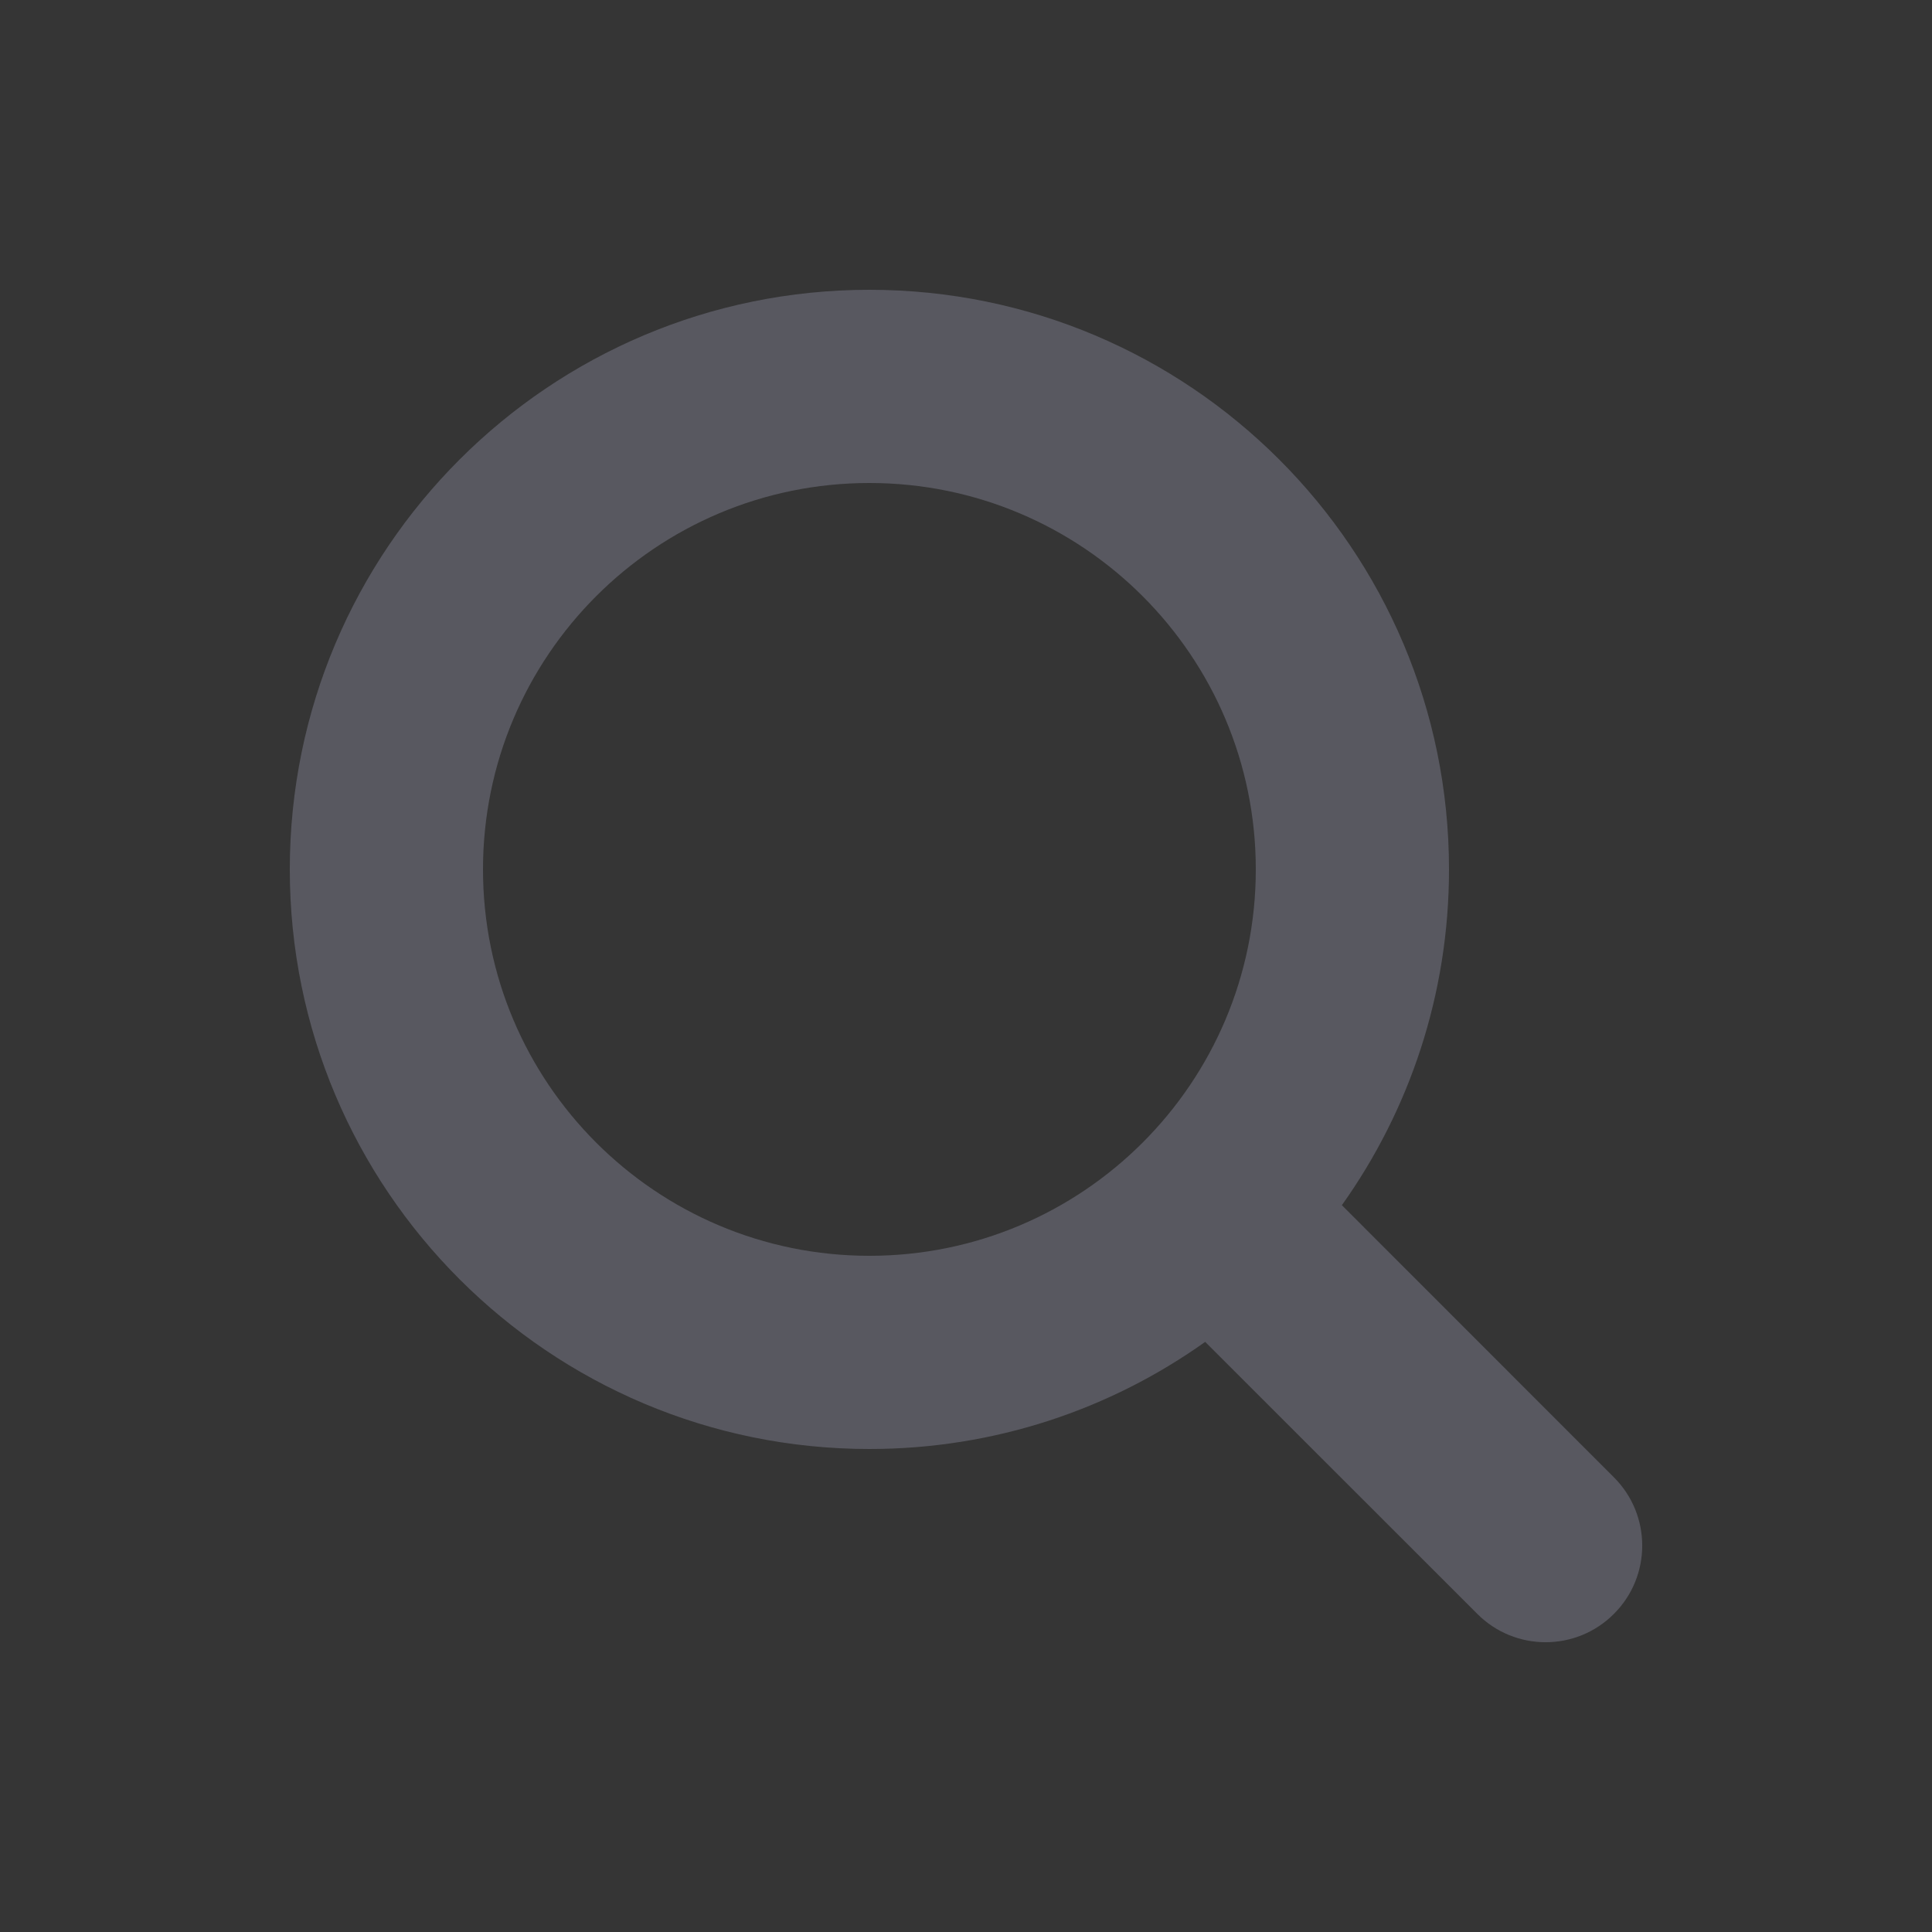 <svg width="20" height="20" viewBox="0 0 20 20" fill="none" xmlns="http://www.w3.org/2000/svg">
<rect x="0" y="0" width="20" height="20" fill="#333333" stroke="none"/>
<rect width="20" height="20" fill="white" fill-opacity="0.01"/>
<path fill-rule="evenodd" clip-rule="evenodd" d="M12.476 13.891C11.496 14.589 10.296 15 9 15C5.686 15 3 12.314 3 9C3 5.686 5.686 3 9 3C12.314 3 15 5.686 15 9C15 10.296 14.589 11.496 13.891 12.476L16.707 15.293C17.098 15.683 17.098 16.317 16.707 16.707C16.317 17.098 15.683 17.098 15.293 16.707L12.476 13.891ZM13 9C13 11.209 11.209 13 9 13C6.791 13 5 11.209 5 9C5 6.791 6.791 5 9 5C11.209 5 13 6.791 13 9Z" fill="#585860"/>
</svg>
